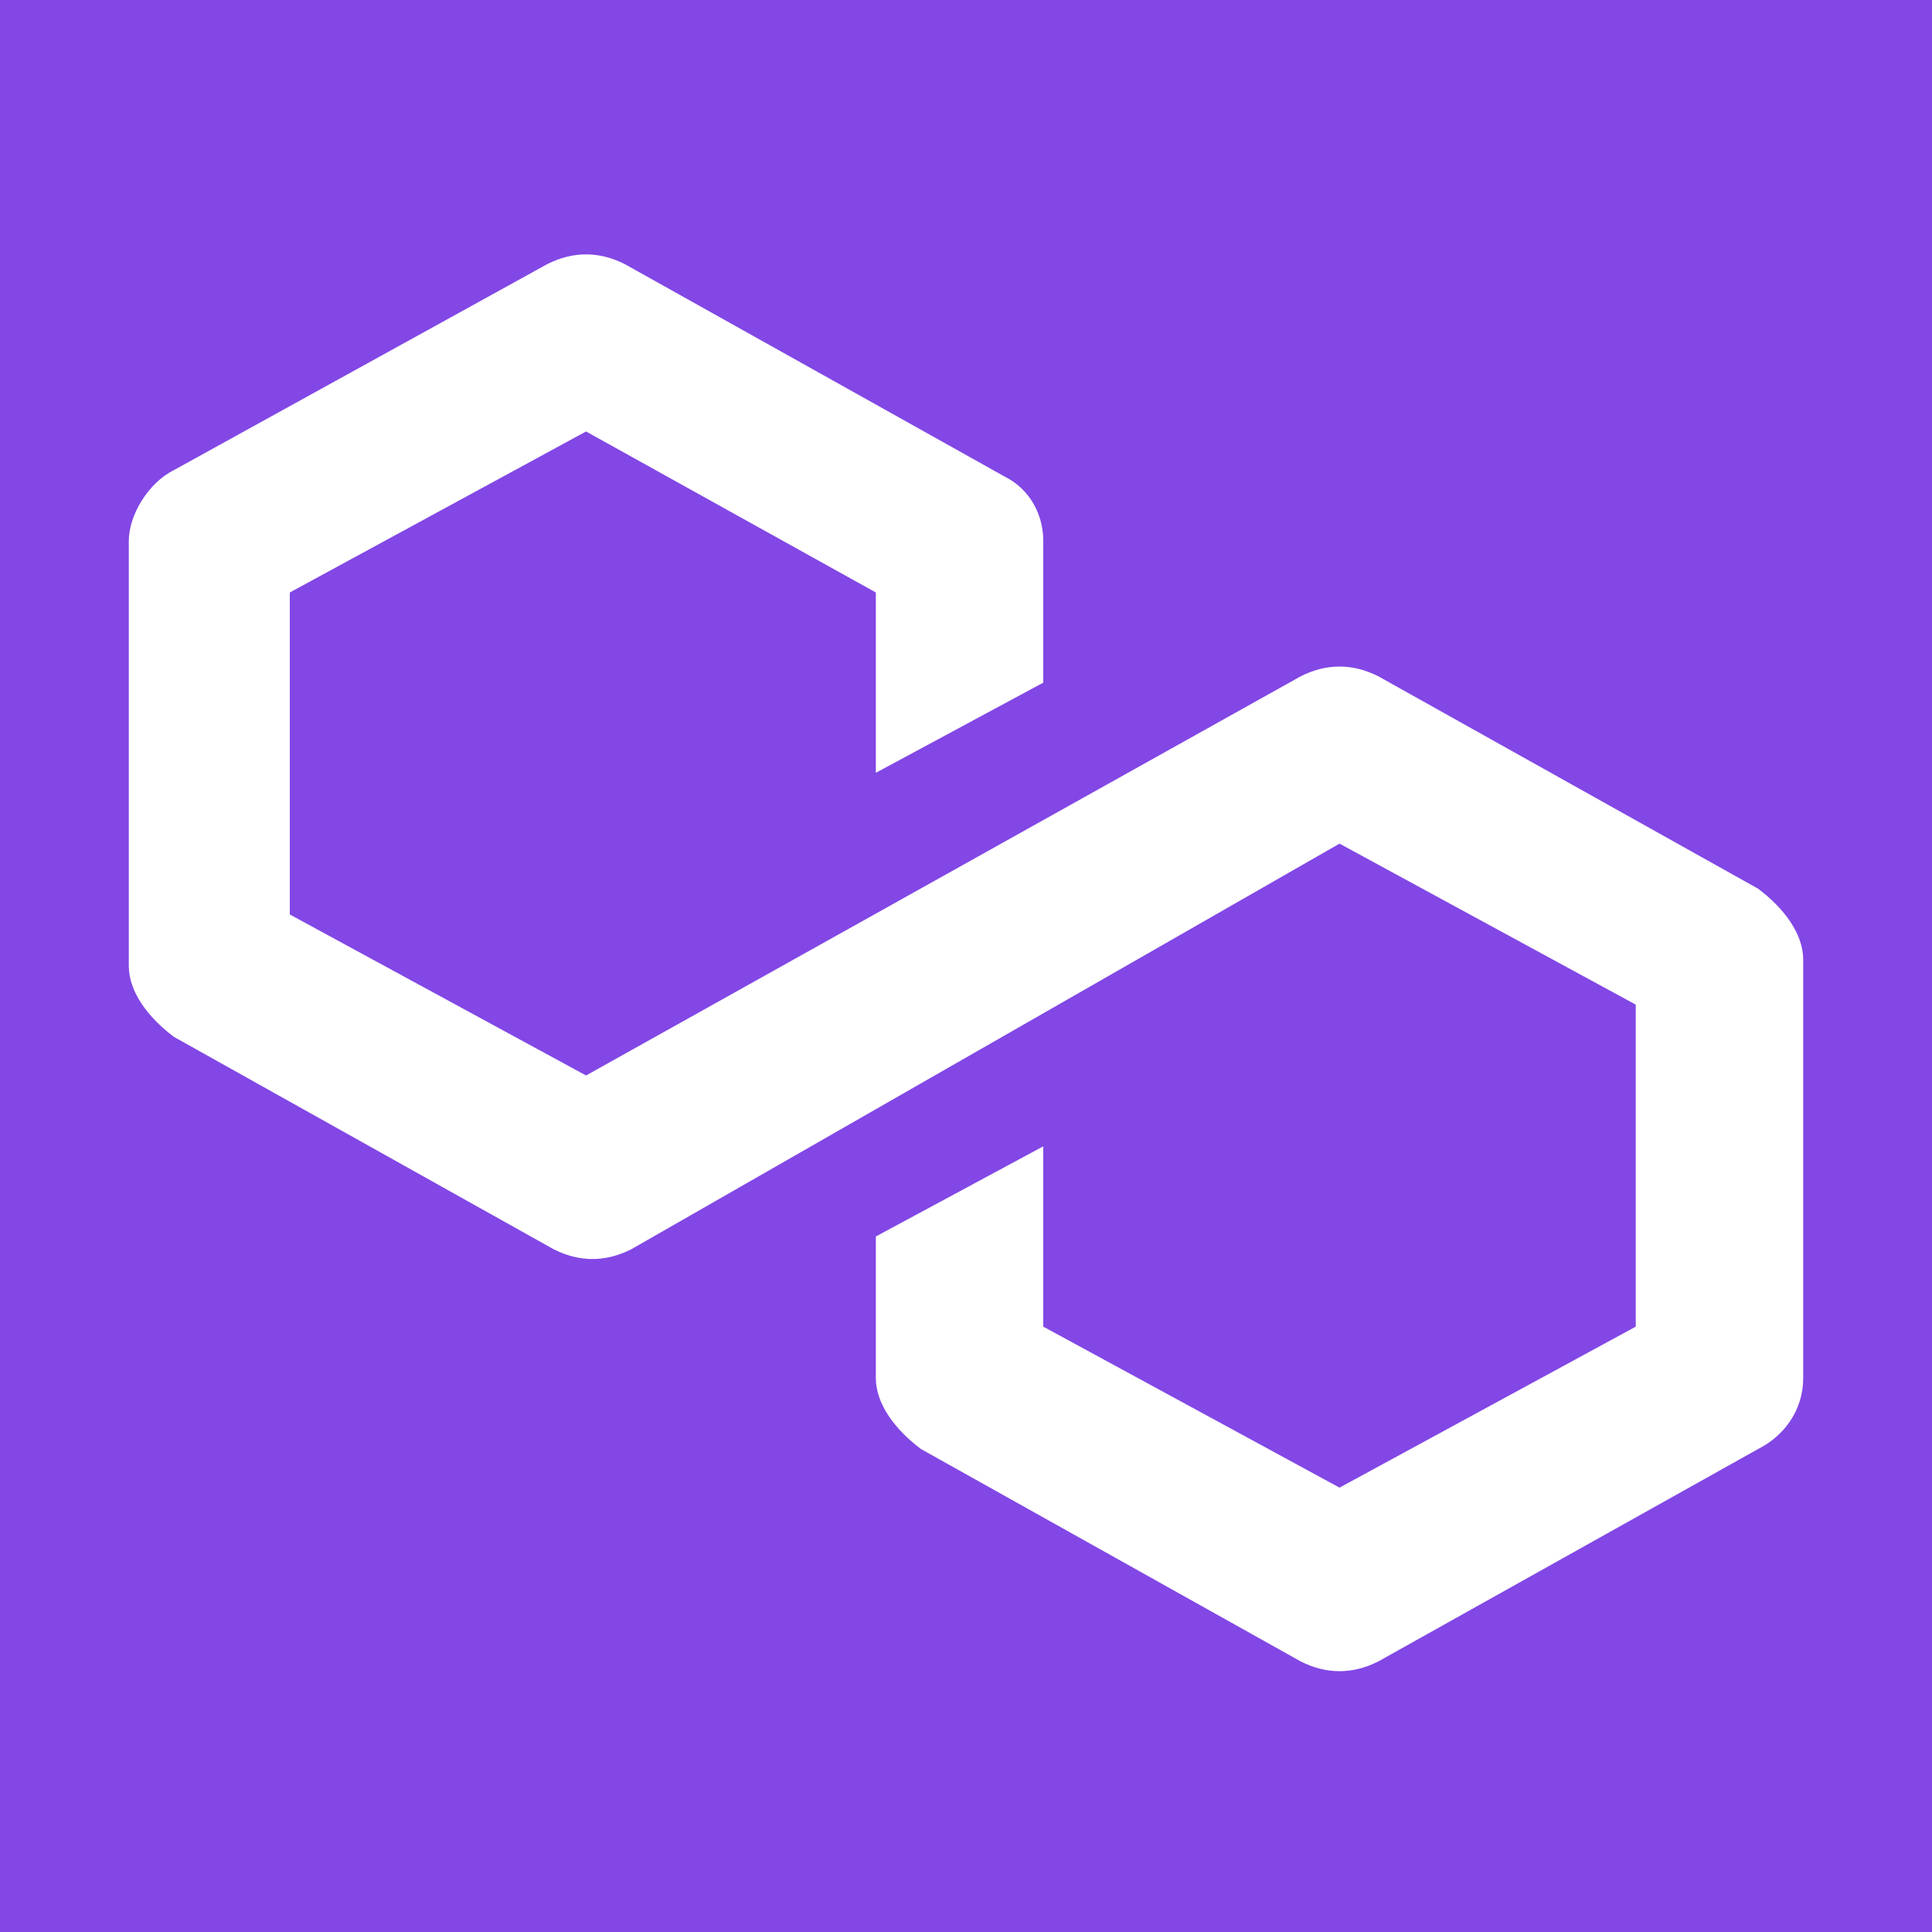 <?xml version="1.0" encoding="utf-8"?>
<!-- Generator: Adobe Illustrator 23.0.0, SVG Export Plug-In . SVG Version: 6.00 Build 0)  -->
<svg version="1.1" id="Layer_1" xmlns="http://www.w3.org/2000/svg" xmlns:xlink="http://www.w3.org/1999/xlink" x="0px" y="0px"
	 viewBox="0 0 30 30" style="enable-background:new 0 0 30 30;" xml:space="preserve">
<style type="text/css">
	.st0{fill:#8247E5;}
	.st1{fill-rule:evenodd;clip-rule:evenodd;fill:#FFFFFF;}
</style>
<rect class="st0" width="30" height="30"/>
<path class="st1" d="M8.5,4.1c0.4-0.2,0.8-0.2,1.2,0l5.9,3.3C16,7.6,16.2,8,16.2,8.4v2.2L13.6,12V9.2L9.1,6.7L4.5,9.2v5l4.6,2.5
	l11.1-6.2c0.4-0.2,0.8-0.2,1.2,0l5.9,3.3c0.4,0.3,0.7,0.7,0.7,1.1v6.5c0,0.5-0.3,0.9-0.7,1.1l-5.9,3.3c-0.4,0.2-0.8,0.2-1.2,0
	l-5.9-3.3c-0.4-0.3-0.7-0.7-0.7-1.1v-2.2l2.6-1.4v2.8l4.6,2.5l4.6-2.5v-5l-4.6-2.5L9.8,19.4c-0.4,0.2-0.8,0.2-1.2,0l-5.9-3.3
	C2.3,15.8,2,15.4,2,15V8.4C2,8,2.3,7.5,2.7,7.3L8.5,4.1z"/>
</svg>
